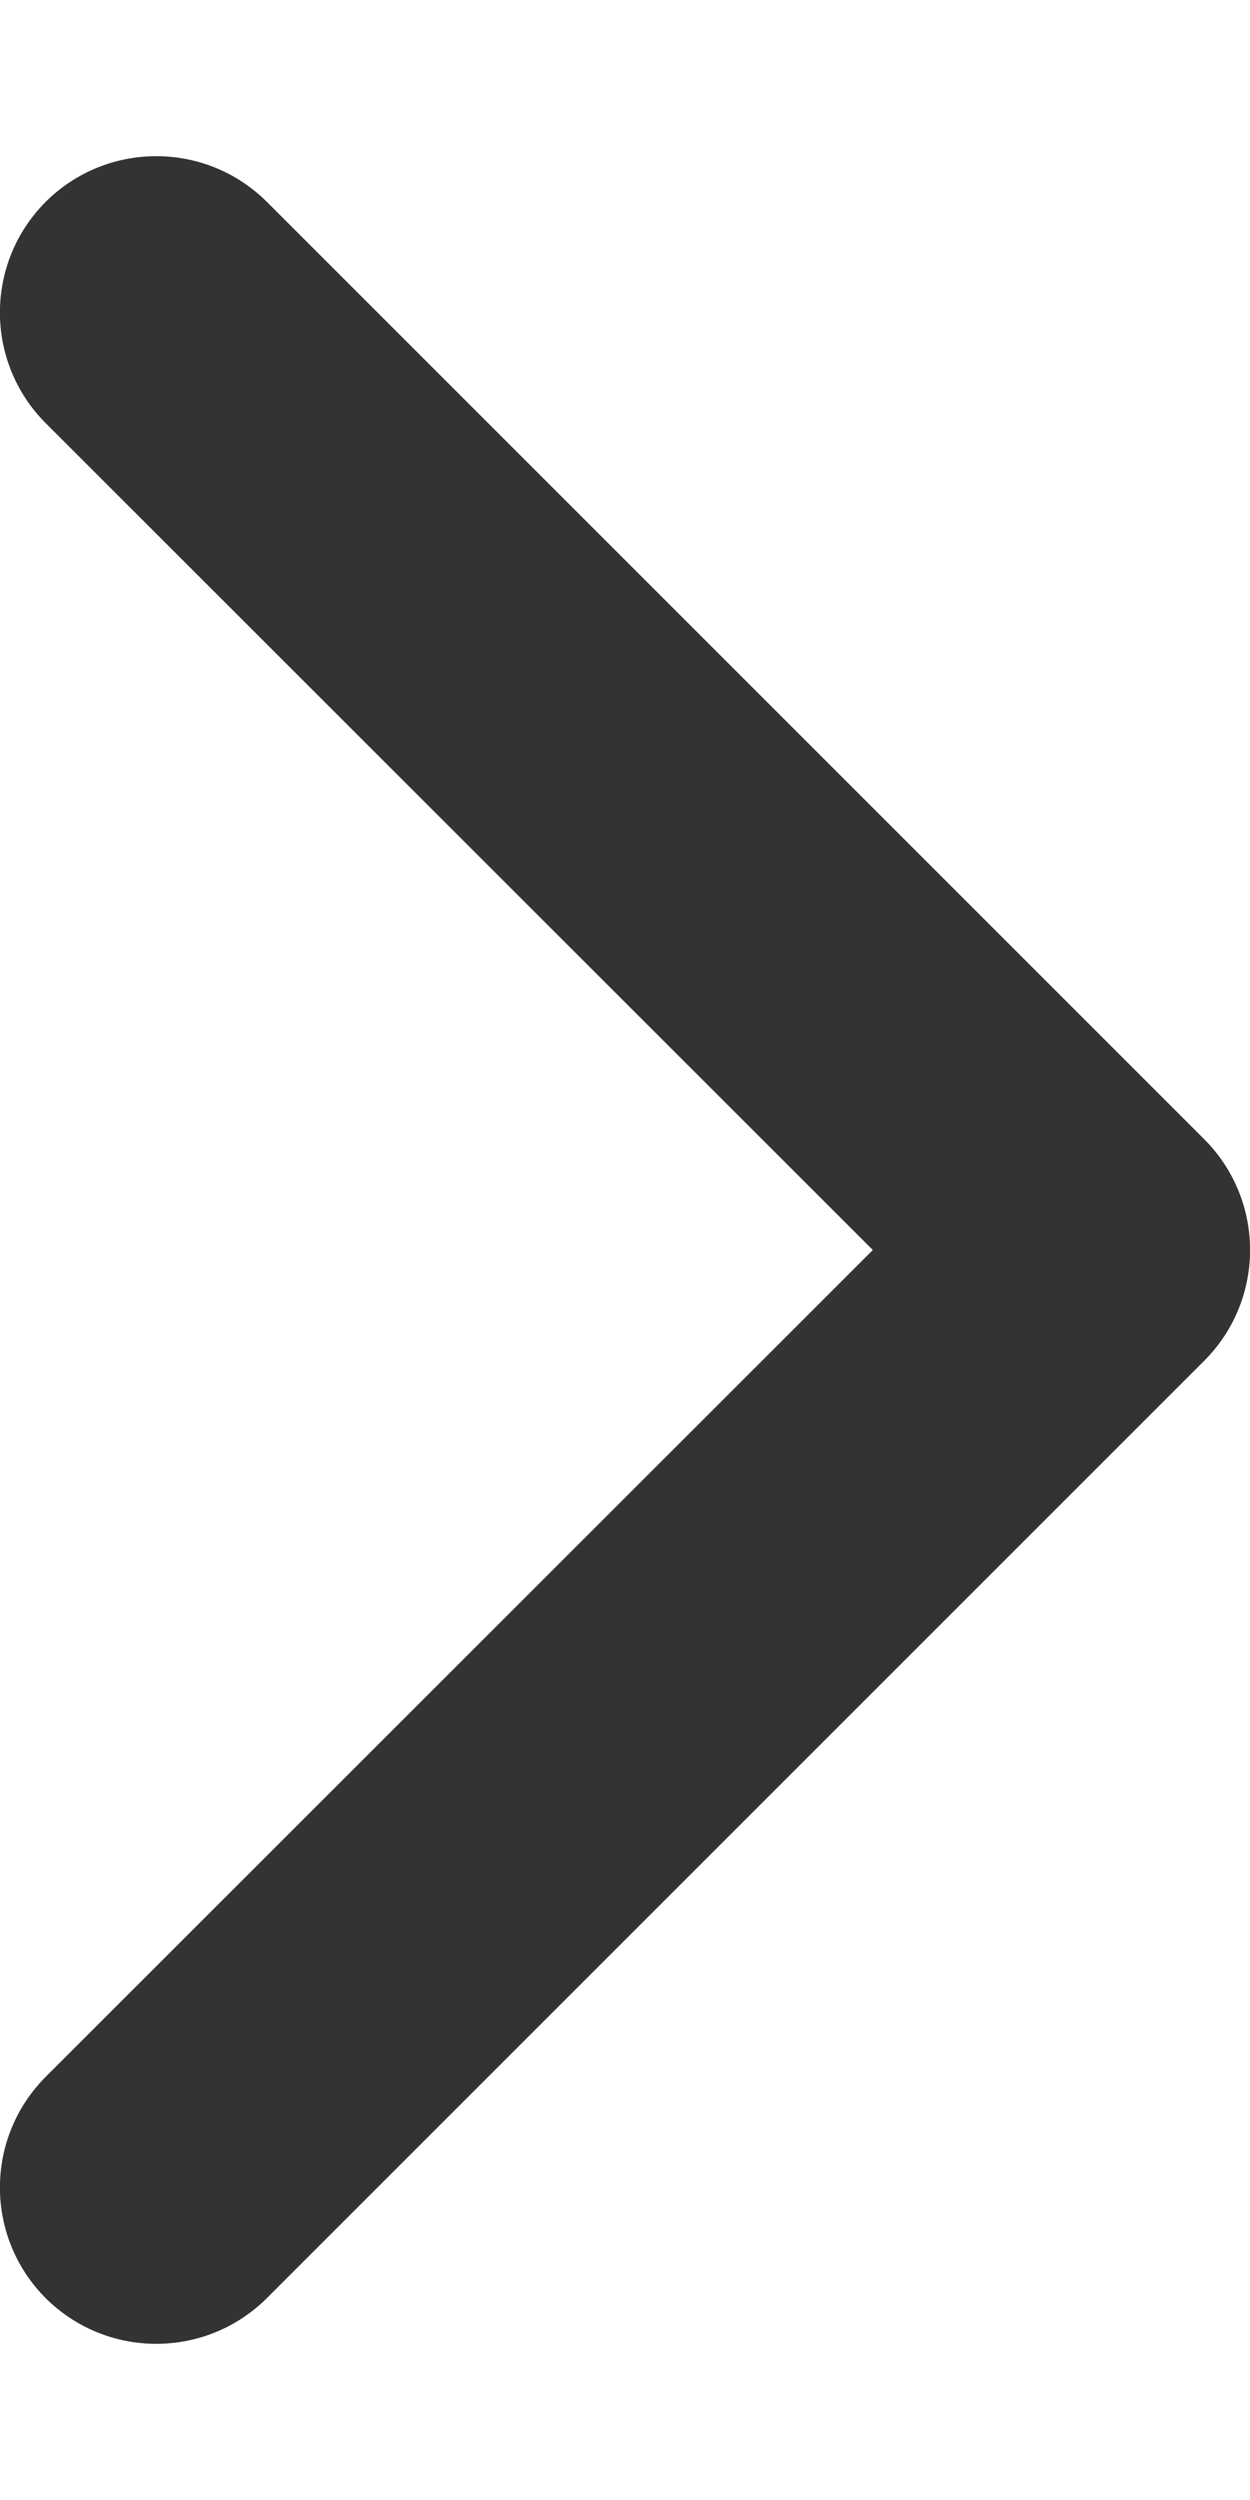 <svg width="4" height="8" viewBox="0 0 4 8" fill="none" xmlns="http://www.w3.org/2000/svg">
<path fill-rule="evenodd" clip-rule="evenodd" d="M0.146 7.354C-0.049 7.158 -0.049 6.842 0.146 6.646L2.793 4L0.146 1.354C-0.049 1.158 -0.049 0.842 0.146 0.646C0.342 0.451 0.658 0.451 0.854 0.646L3.854 3.646C4.049 3.842 4.049 4.158 3.854 4.354L0.854 7.354C0.658 7.549 0.342 7.549 0.146 7.354Z" fill="#333333"/>
</svg>

